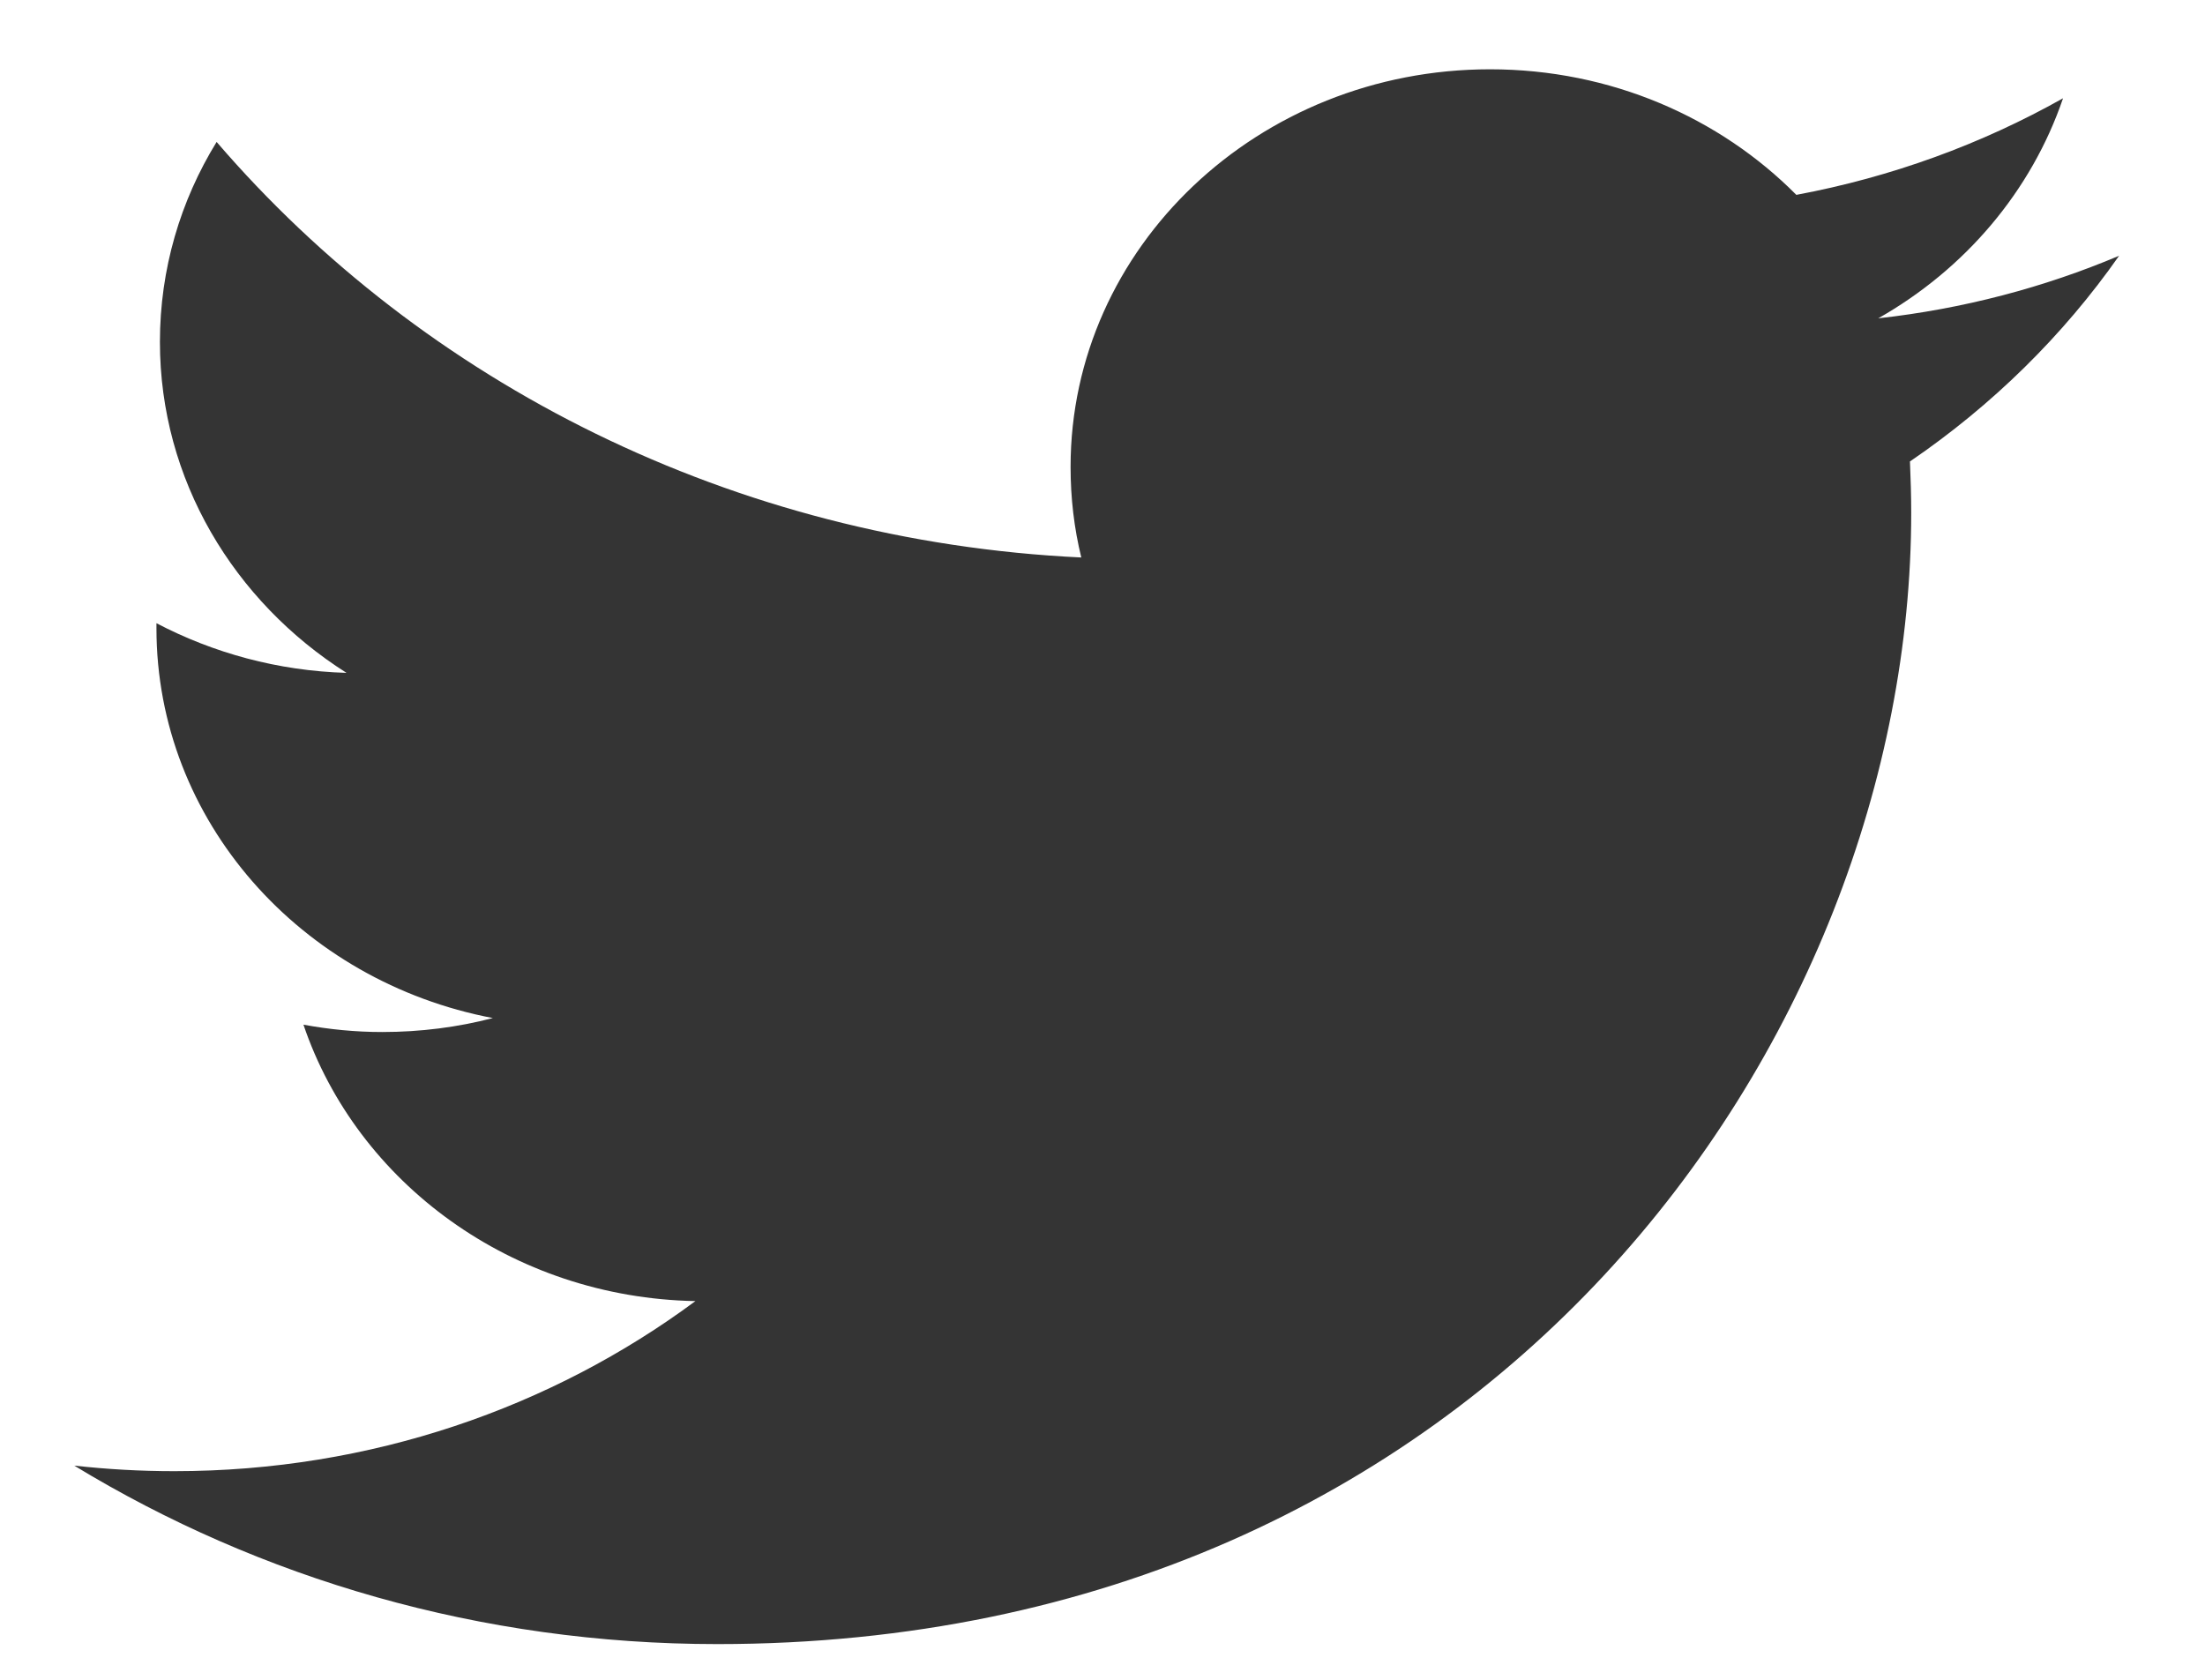 <svg width="21" height="16" viewBox="0 0 21 16" xmlns="http://www.w3.org/2000/svg"><title>Twitter</title><path d="M18.19 4.394c.007.163.012.328.012.492 0 5.005-4.018 10.774-11.37 10.774-2.256 0-4.357-.625-6.125-1.7.313.035.63.053.953.053 1.873 0 3.595-.606 4.963-1.62C4.875 12.36 3.4 11.265 2.89 9.76c.244.045.495.07.75.07.366 0 .72-.046 1.054-.133C2.867 9.35 1.49 7.82 1.49 5.984v-.048c.54.283 1.155.454 1.81.473-1.072-.68-1.777-1.84-1.777-3.152 0-.695.196-1.346.54-1.905 1.97 2.292 4.915 3.8 8.235 3.958-.068-.277-.102-.565-.102-.863 0-2.09 1.788-3.787 3.995-3.787 1.15 0 2.187.46 2.917 1.196.91-.17 1.765-.484 2.54-.92-.302.885-.933 1.627-1.76 2.096.808-.09 1.58-.294 2.294-.596-.532.76-1.21 1.426-1.99 1.958z" fill="#343434" fill-rule="evenodd"/></svg>